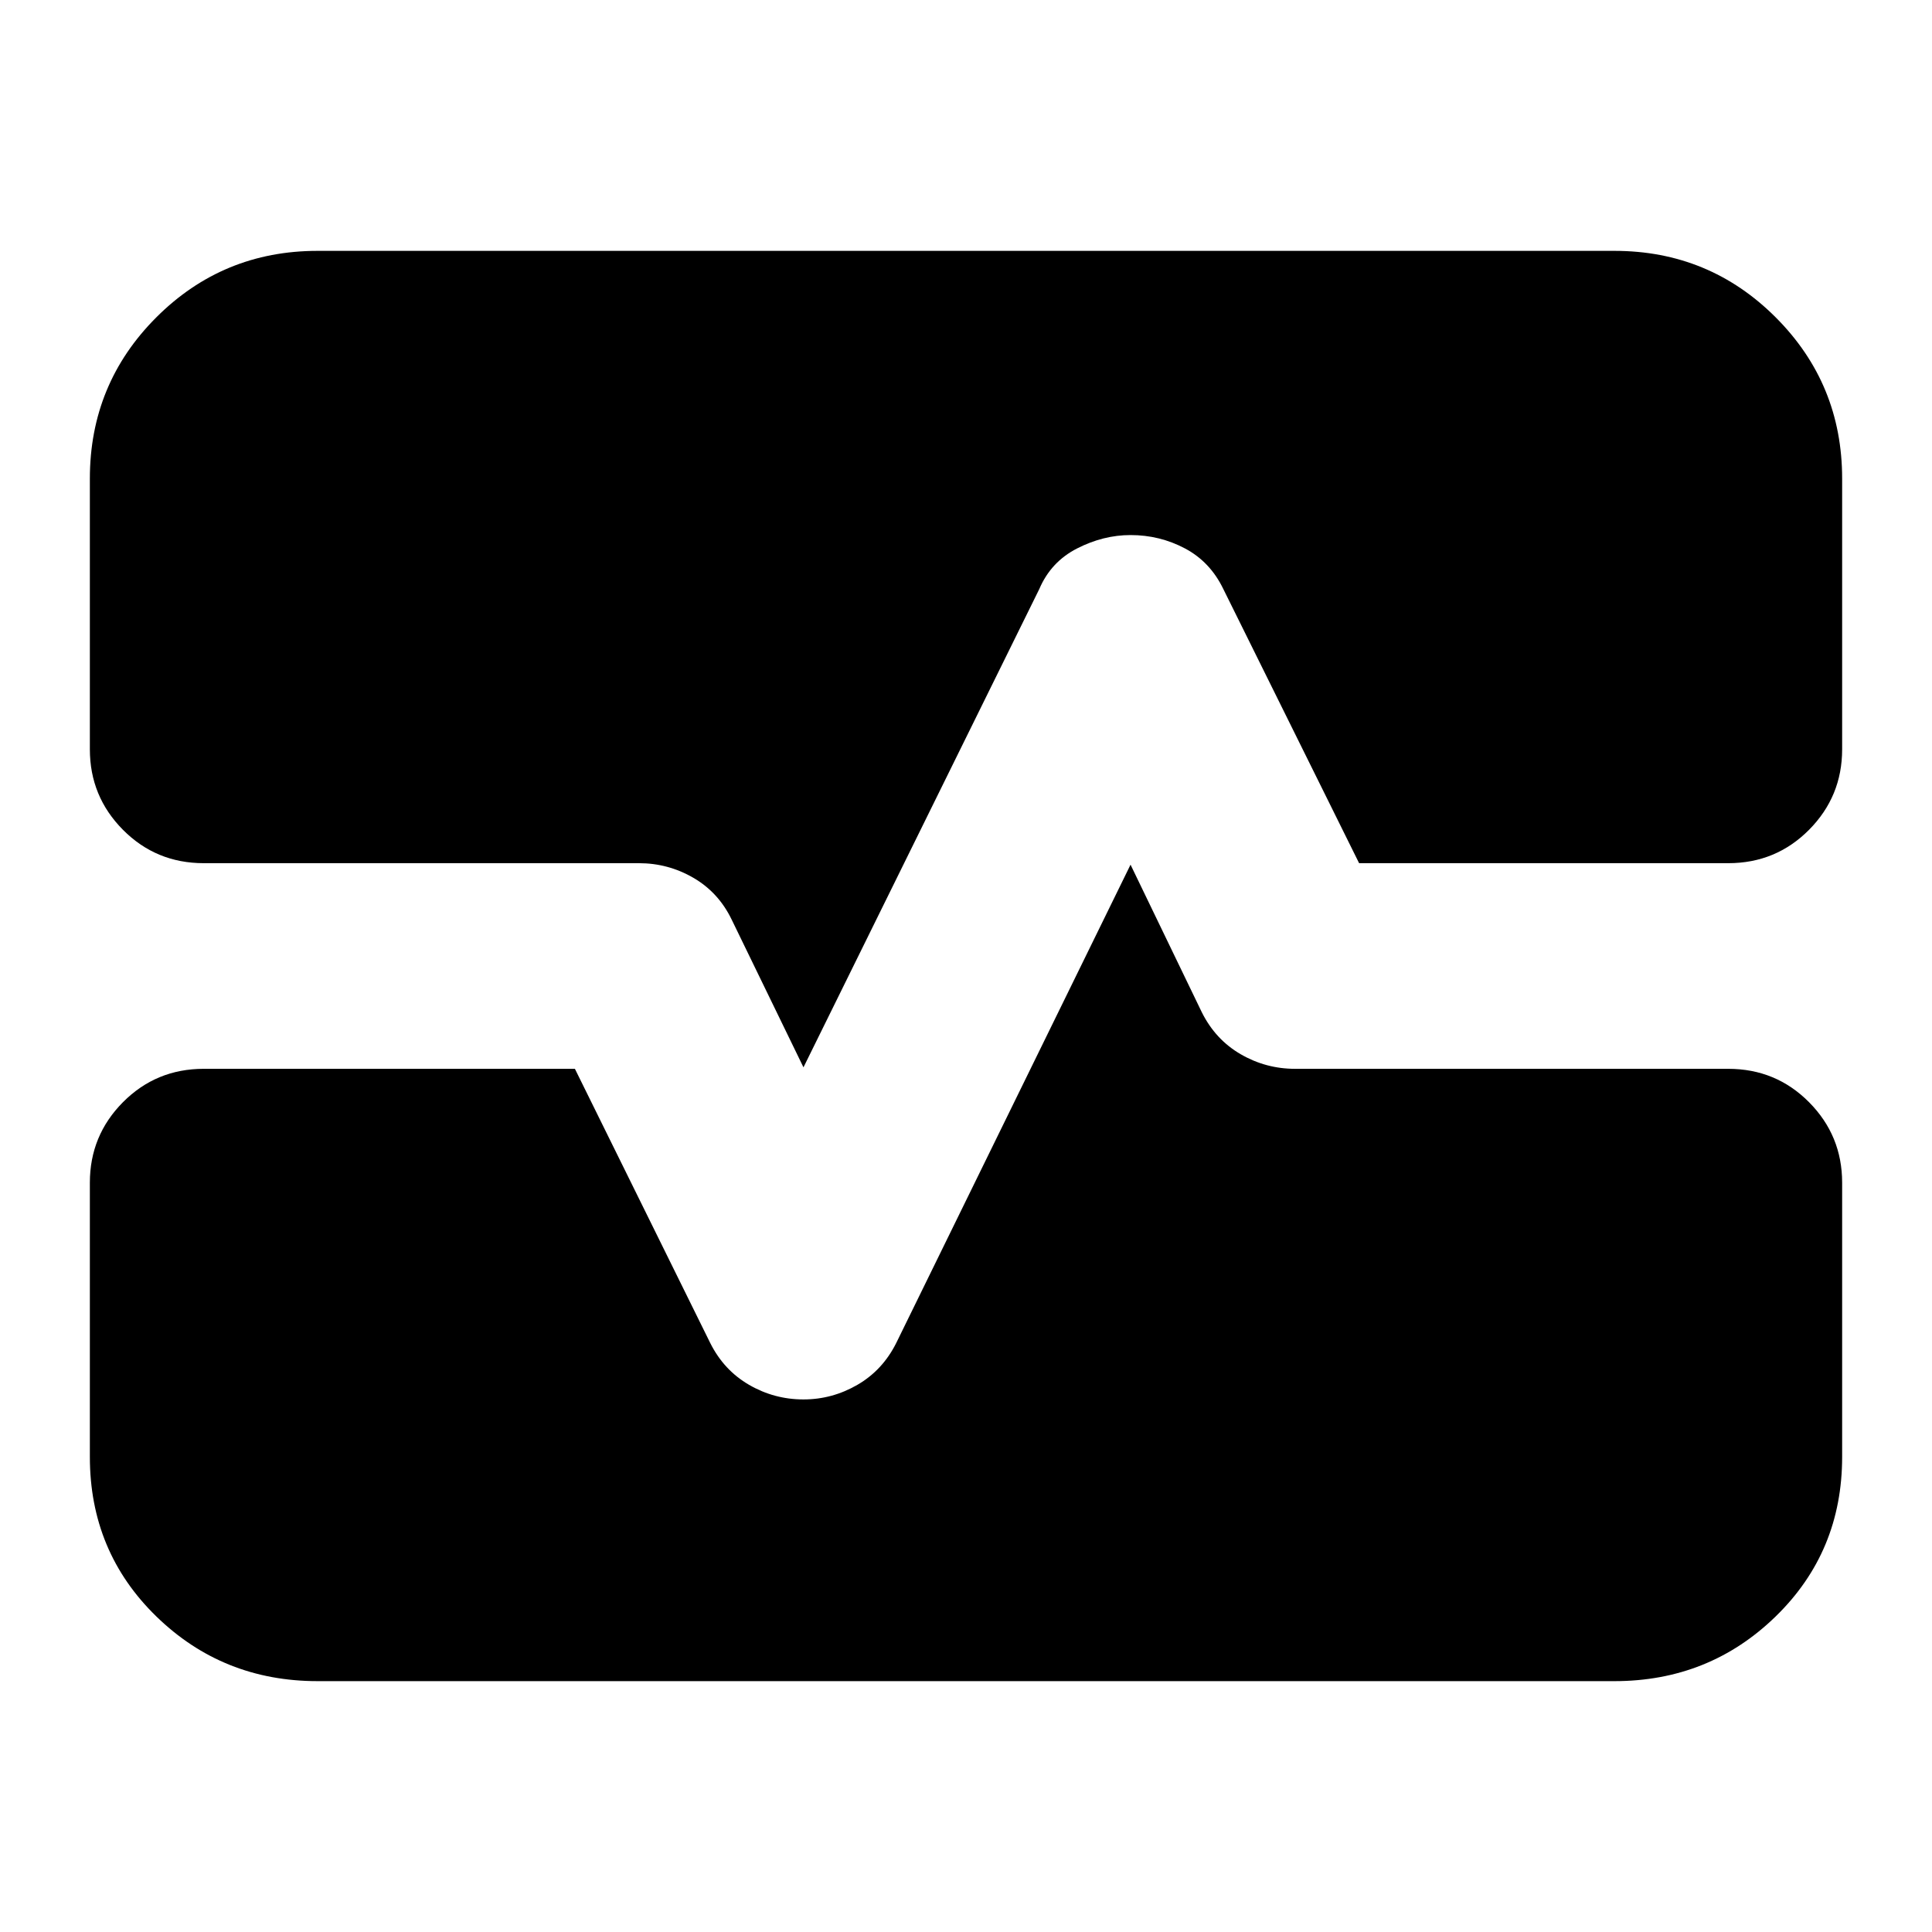 <svg xmlns="http://www.w3.org/2000/svg" height="24" viewBox="0 -960 960 960" width="24"><path d="M157.83-124.65q-47.11 0-80.15-32.15-33.03-32.16-33.03-79.27v-136.26q0-23.43 16.46-40.01 16.46-16.57 40.13-16.57h184.43l67.24 136.24q6.76 13.52 19.29 20.78 12.52 7.26 27.04 7.26 14.28 0 26.8-7.26 12.53-7.26 19.29-20.78l116.43-237.68 35.44 73.39q6.76 13.53 19.28 20.79 12.52 7.26 27.04 7.26h215.24q23.67 0 40.13 16.57 16.46 16.58 16.46 40.01v136.26q0 47.11-33.03 79.27-33.04 32.15-80.15 32.15H157.83ZM44.65-722.17q0-47.11 33.03-80.15 33.04-33.03 80.15-33.03h644.34q47.11 0 80.15 33.03 33.03 33.04 33.03 80.15v134.5q0 23.43-16.46 40.01-16.46 16.57-40.13 16.57H675.33l-67.48-136.24q-6.52-13.52-19.05-20.16-12.52-6.64-27.04-6.64-13.52 0-26.54 6.64t-18.79 20.16L399.24-429.65l-35.67-73.39q-6.53-13.53-19.05-20.79t-27.04-7.26H101.24q-23.67 0-40.13-16.57-16.46-16.58-16.46-40.01v-134.5Z"/></svg>